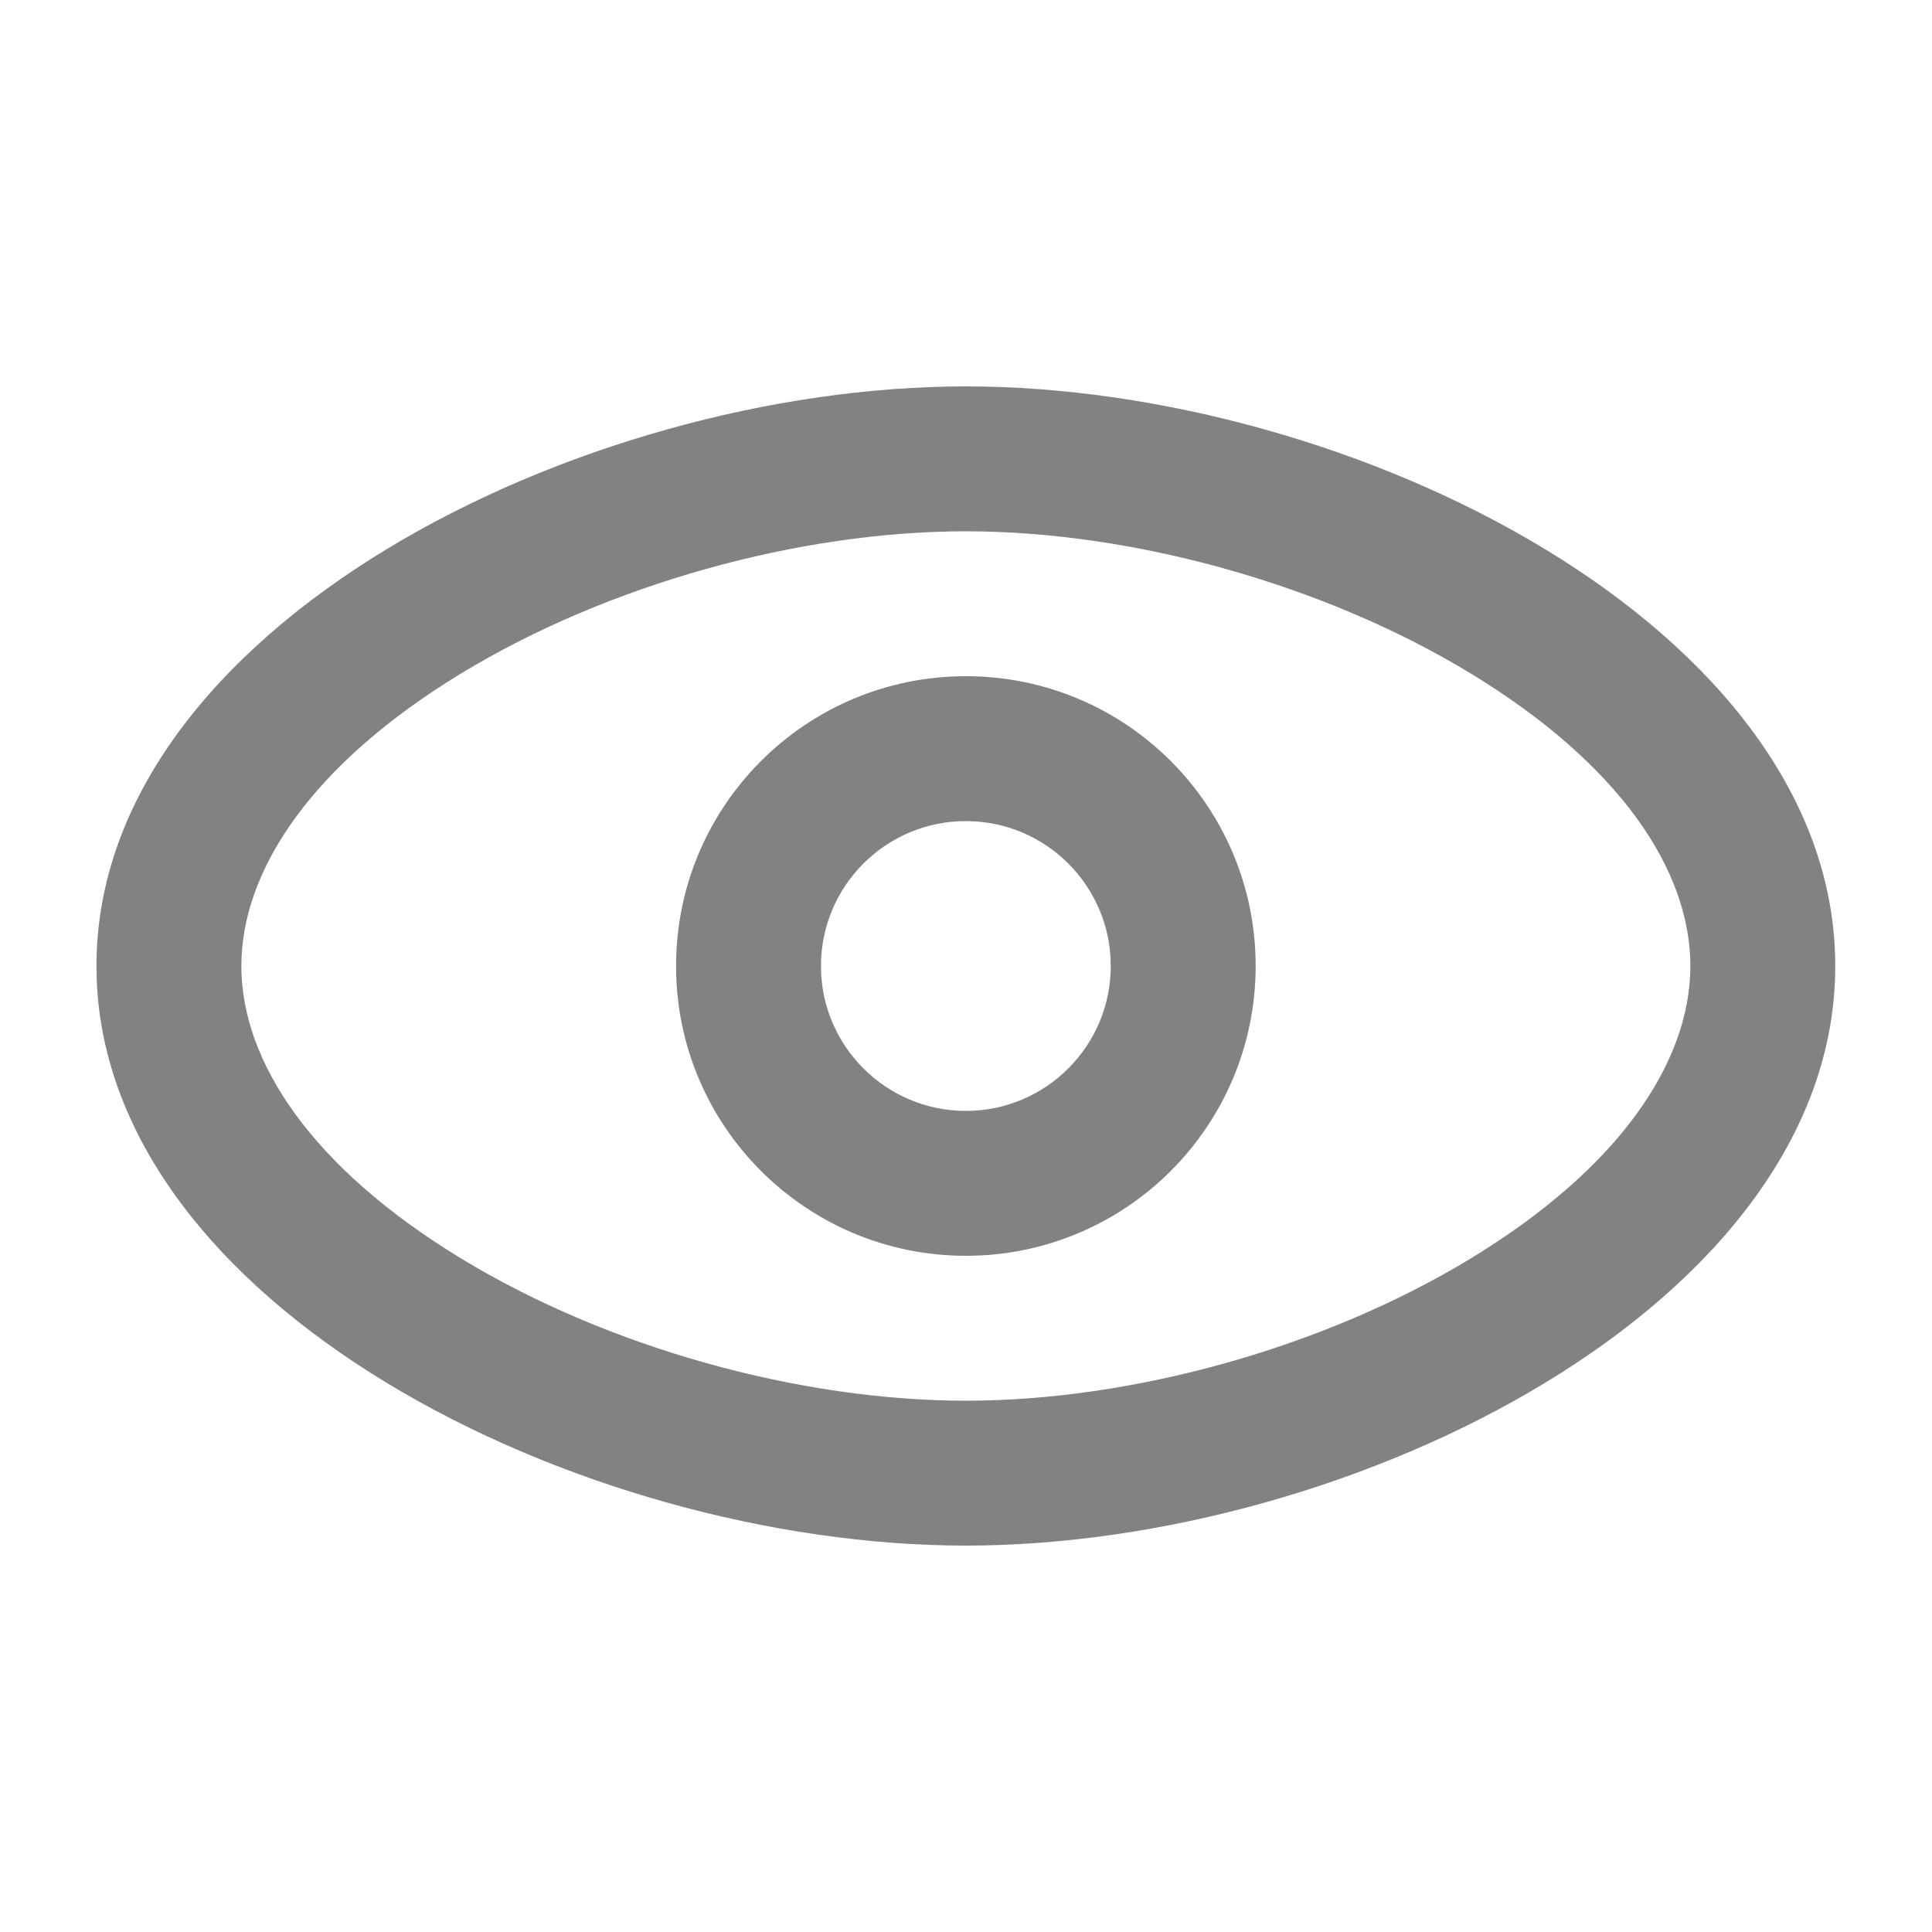 <svg width="28" height="28" viewBox="0 0 28 28" fill="none" xmlns="http://www.w3.org/2000/svg">
<path fill-rule="evenodd" clip-rule="evenodd" d="M18.198 14C18.198 16.319 16.318 18.2 13.998 18.2C11.679 18.2 9.798 16.319 9.798 14C9.798 11.68 11.679 9.8 13.998 9.8C16.318 9.8 18.198 11.68 18.198 14ZM16.098 14C16.098 15.159 15.158 16.1 13.998 16.1C12.839 16.1 11.898 15.159 11.898 14C11.898 12.84 12.839 11.9 13.998 11.9C15.158 11.9 16.098 12.84 16.098 14Z" fill="#828282"/>
<path fill-rule="evenodd" clip-rule="evenodd" d="M26.598 14C26.598 18.9 19.598 22.4 13.998 22.4C8.398 22.4 1.398 18.9 1.398 14C1.398 9.1 8.398 5.6 13.998 5.6C19.598 5.6 26.598 9.1 26.598 14ZM24.498 14C24.498 15.375 23.491 16.917 21.309 18.242C19.186 19.531 16.413 20.3 13.998 20.3C11.584 20.3 8.811 19.531 6.688 18.242C4.506 16.917 3.498 15.375 3.498 14C3.498 12.624 4.506 11.082 6.688 9.757C8.811 8.468 11.584 7.7 13.998 7.7C16.413 7.7 19.186 8.468 21.309 9.757C23.491 11.082 24.498 12.624 24.498 14Z" fill="#828282"/>
</svg>
